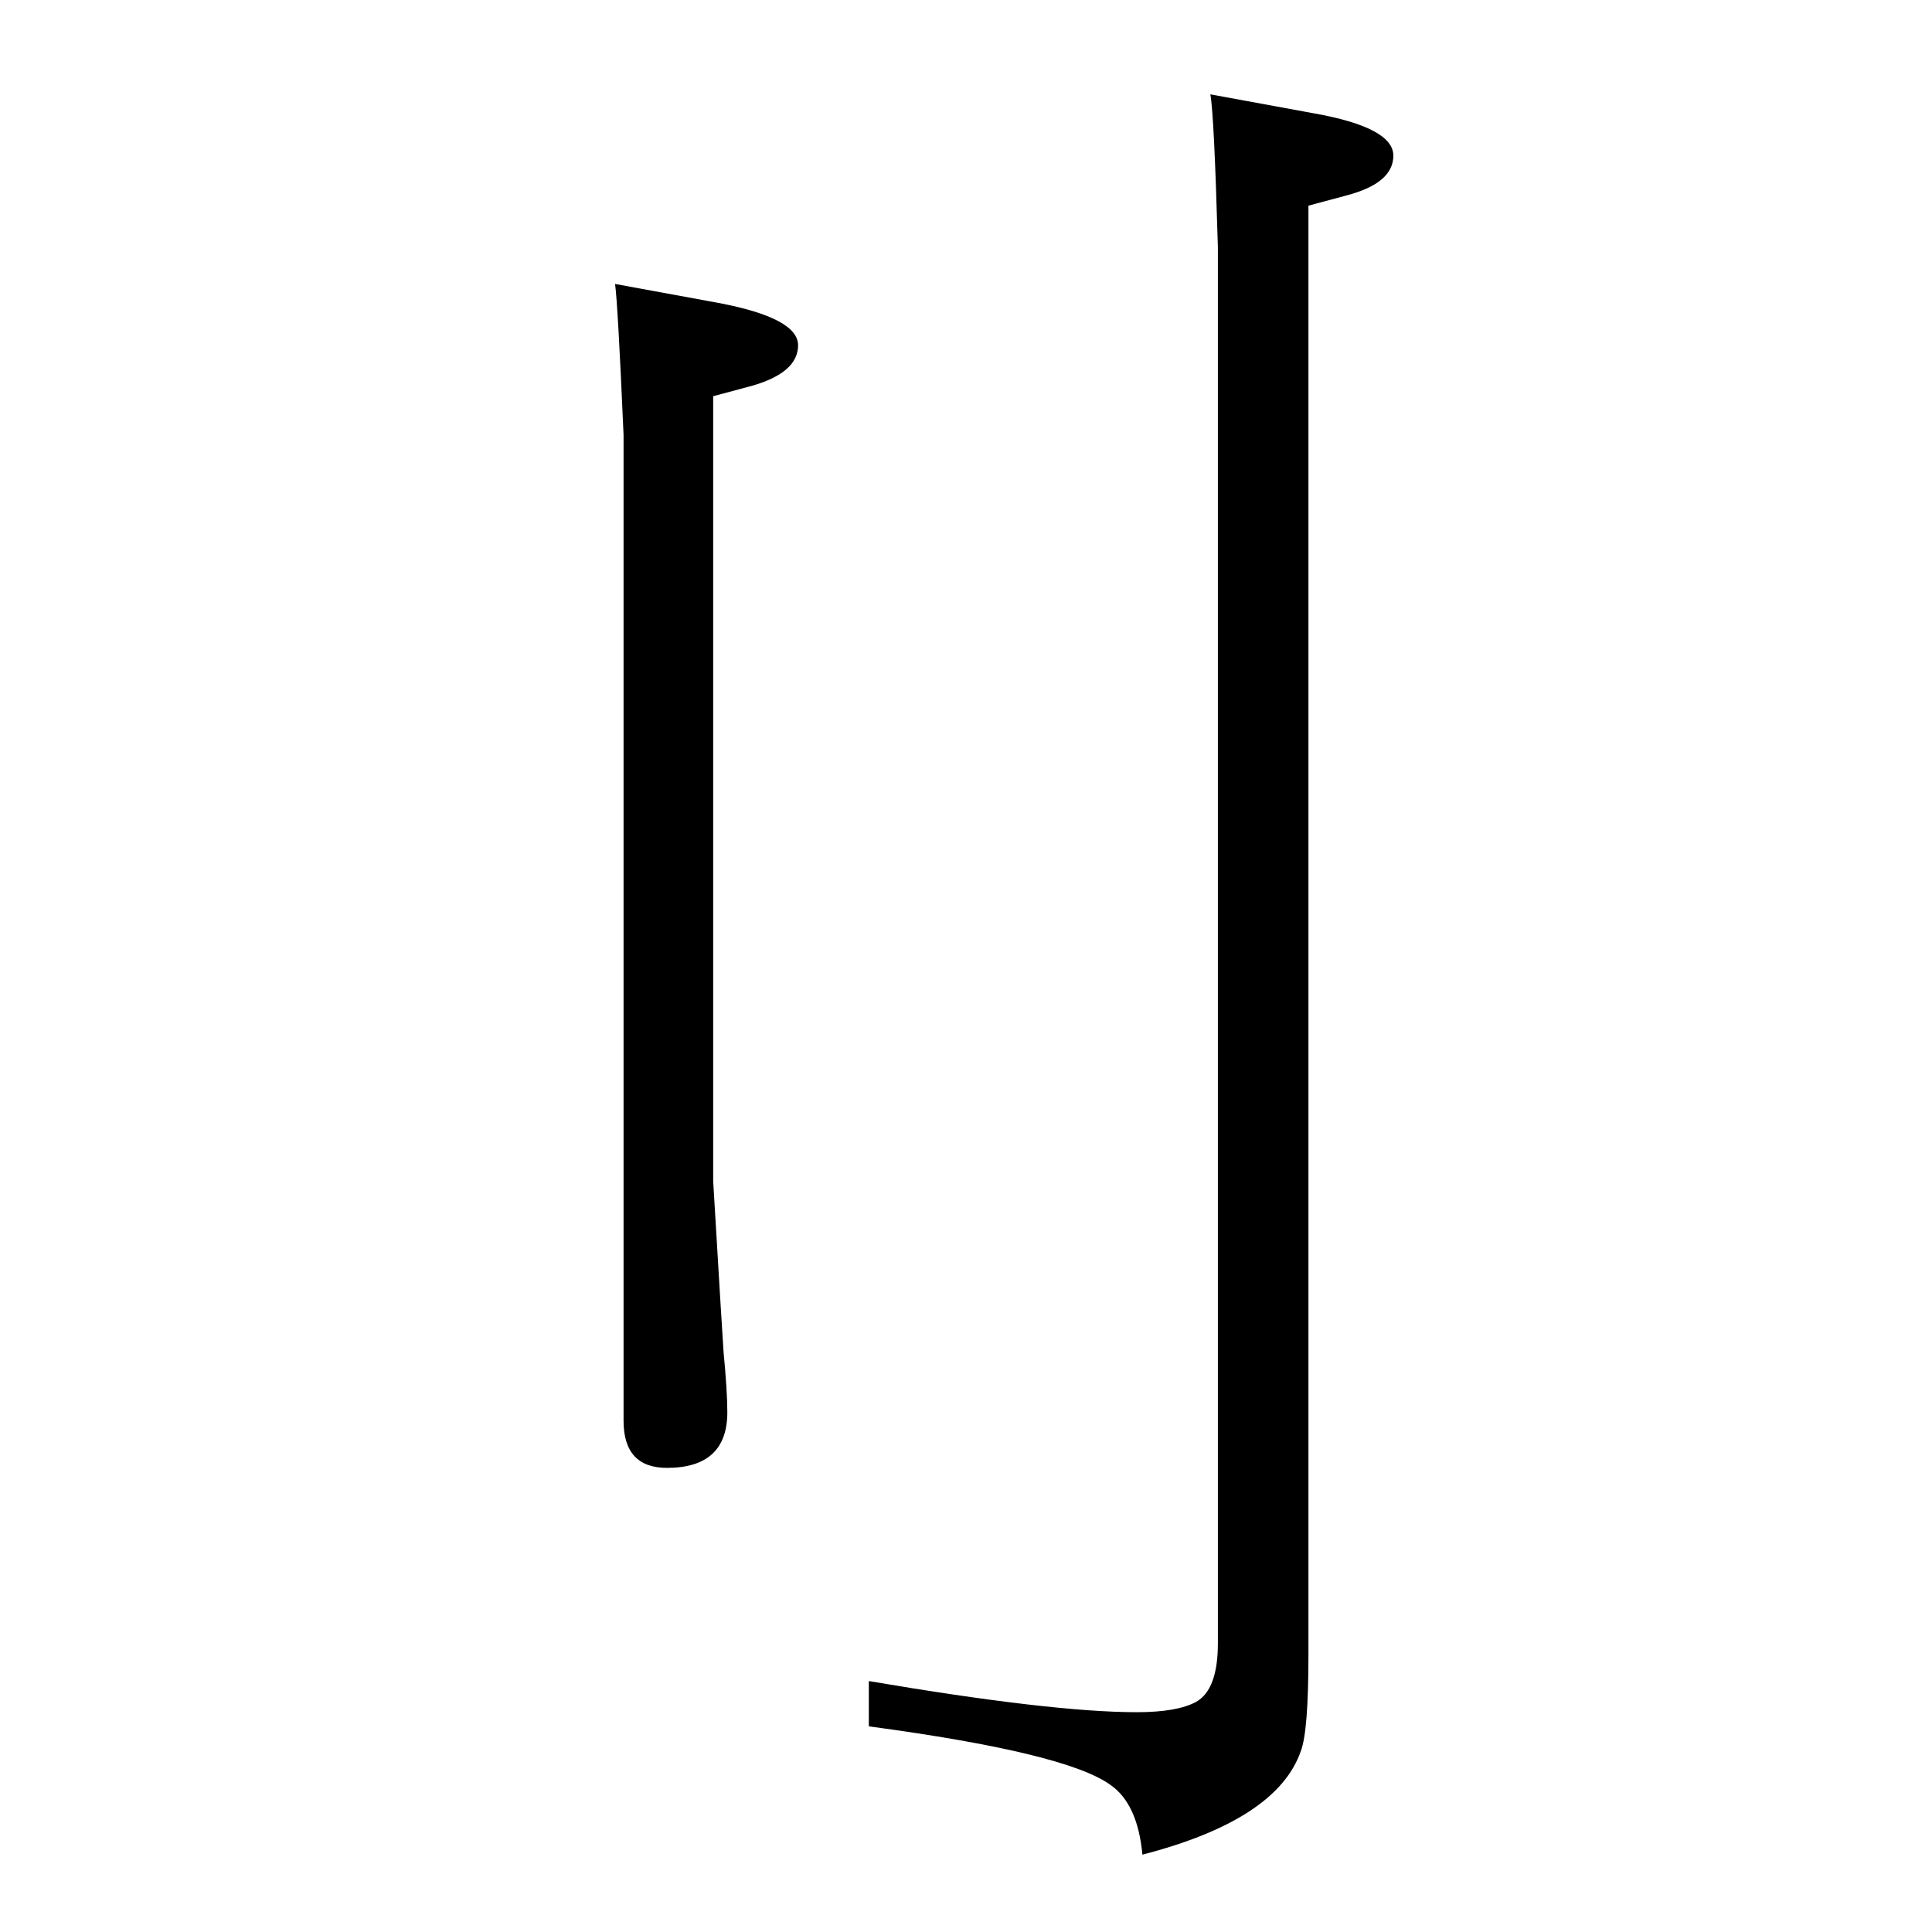 <?xml version="1.0" standalone="no"?>
<!DOCTYPE svg PUBLIC "-//W3C//DTD SVG 1.1//EN" "http://www.w3.org/Graphics/SVG/1.1/DTD/svg11.dtd" >
<svg xmlns="http://www.w3.org/2000/svg" xmlns:xlink="http://www.w3.org/1999/xlink" version="1.1" viewBox="0 -410 2048 2048">
  <g transform="matrix(1 0 0 -1 0 1638)">
   <path fill="currentColor"
d="M661 1587q-6 138 -9 160l109 -20q85 -16 85 -45t-49 -43l-41 -11v-832q10 -168 11 -181q4 -42 4 -64q0 -59 -64 -59q-46 0 -46 50v1045zM1283 1948l109 -20q85 -15 85 -45q0 -29 -49 -42l-41 -11v-1536q0 -81 -8 -102q-25 -73 -168 -110q-5 54 -34 74q-47 34 -256 62v48
q194 -33 284 -33q43 0 63 11q23 13 23 62v1480q-4 141 -8 162z" />
  </g>

</svg>
